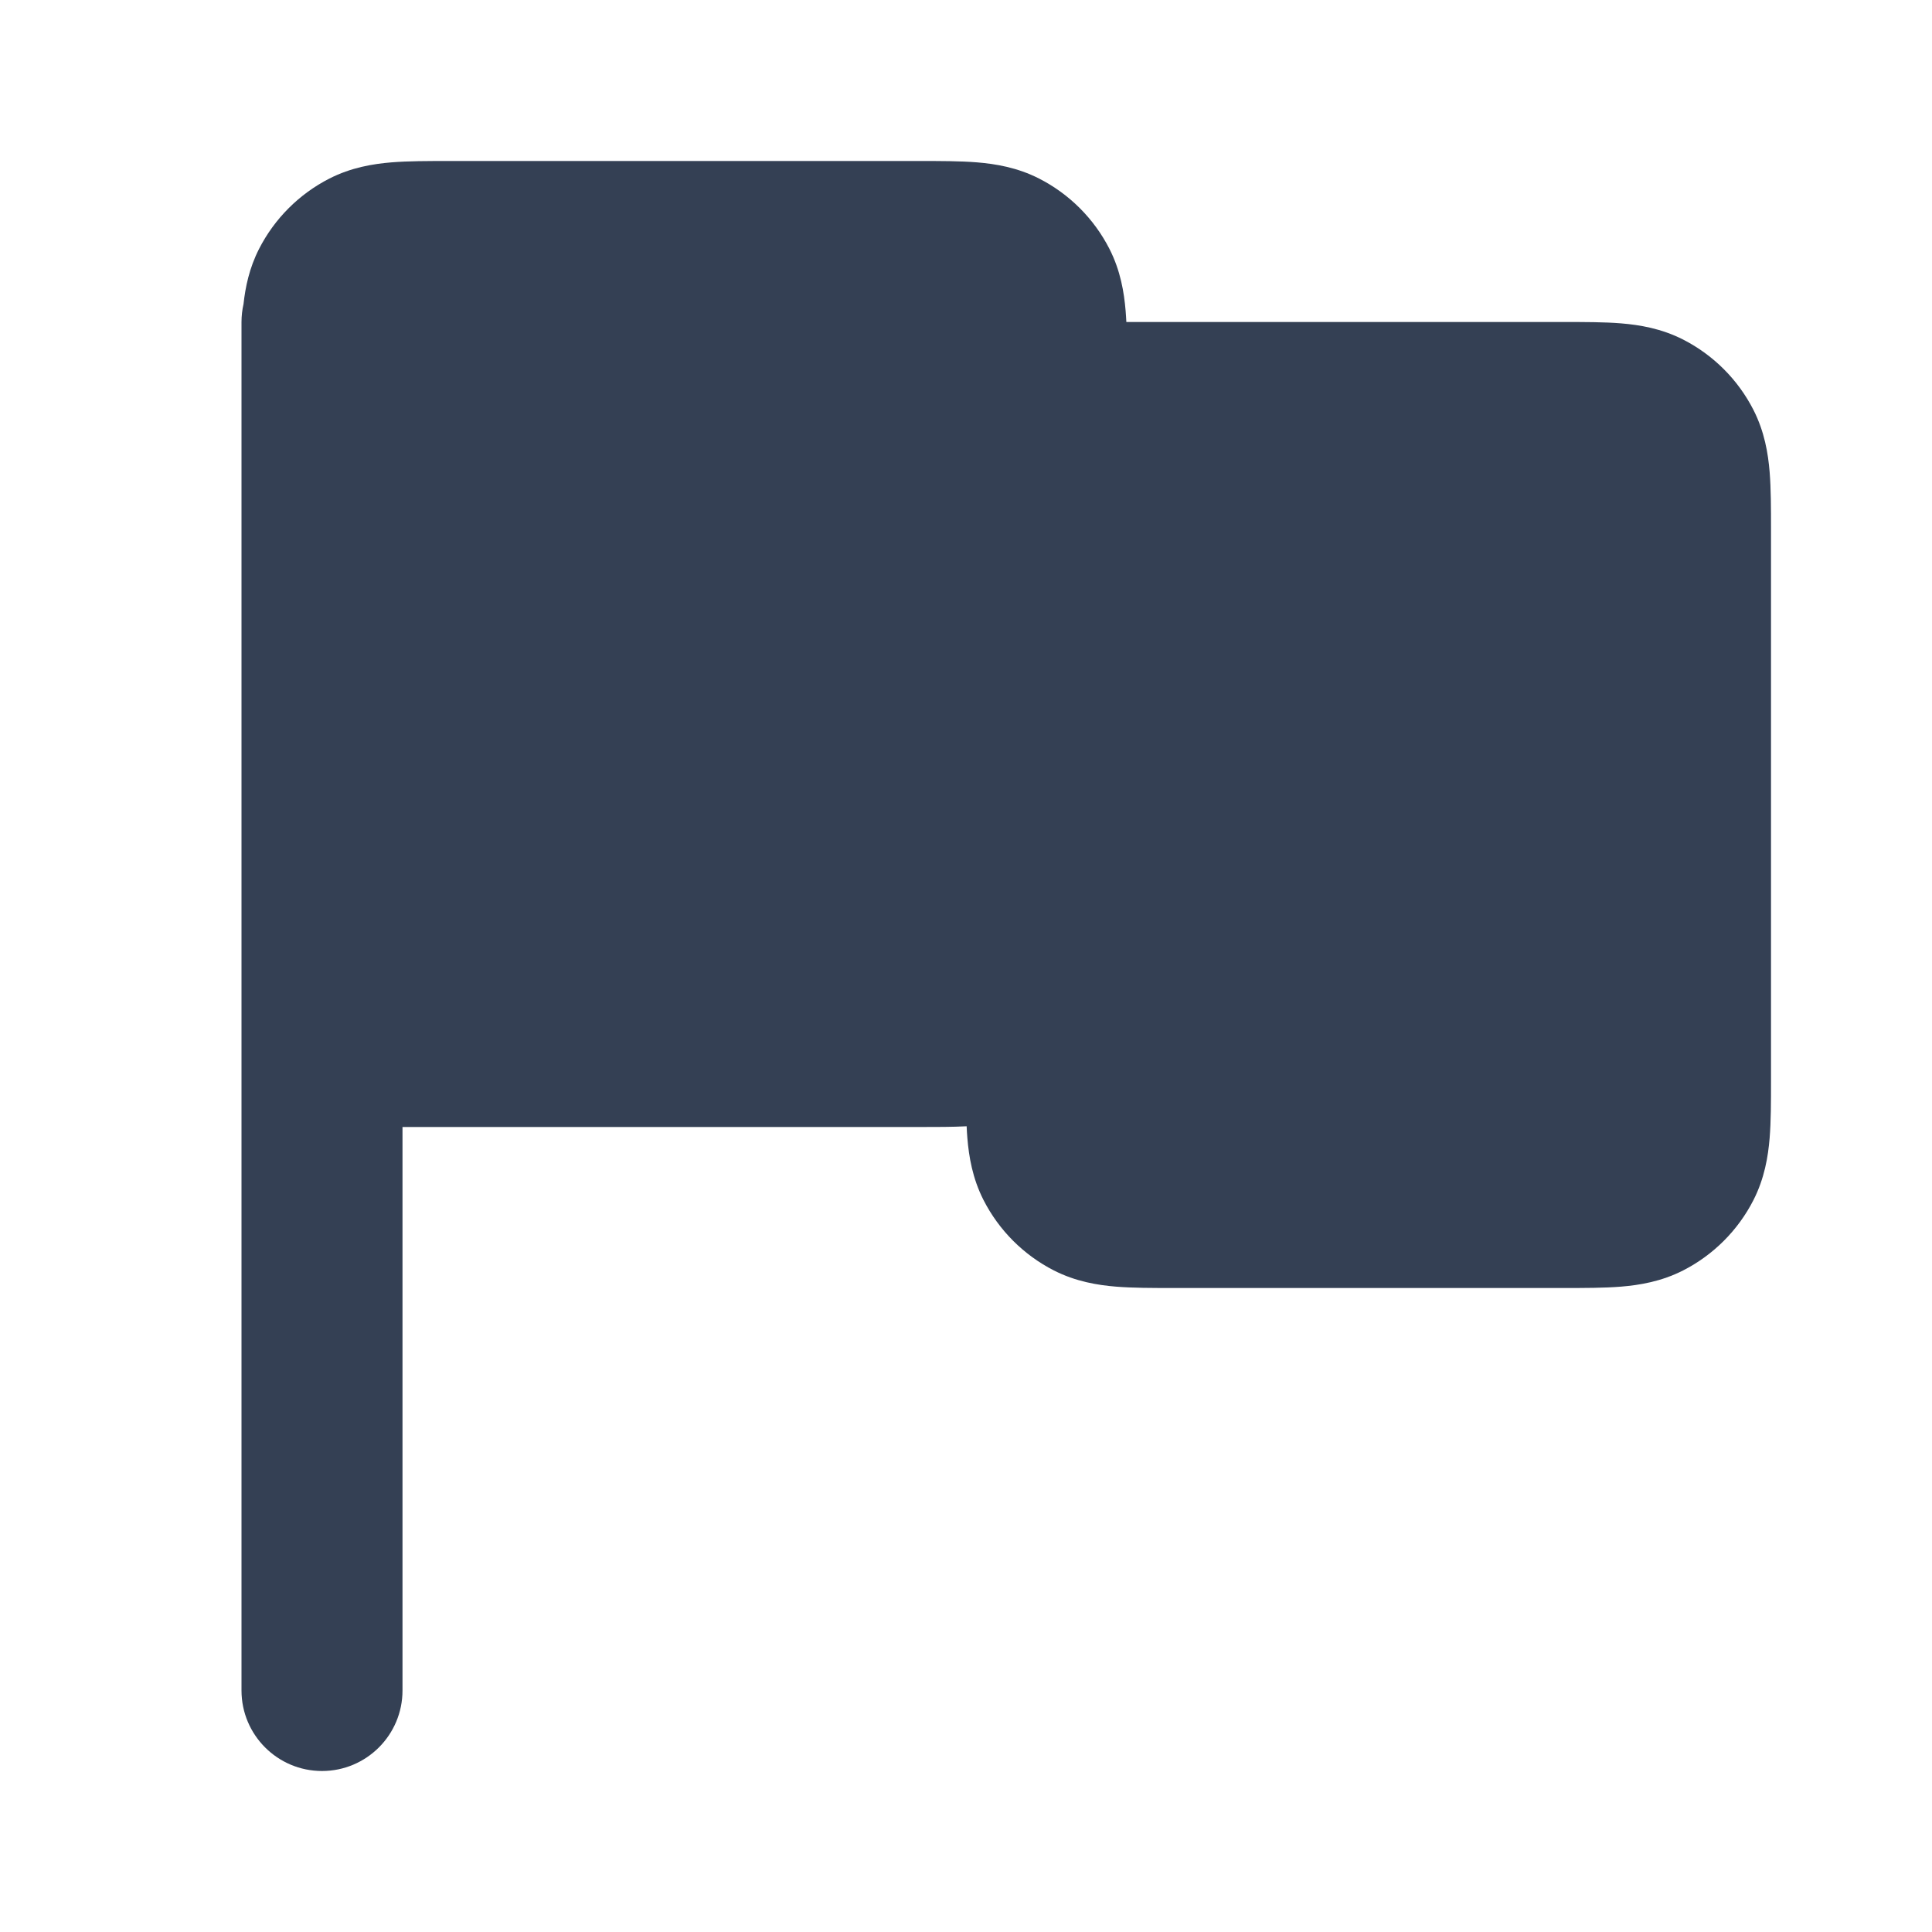 <svg width="24" height="24" viewBox="0 0 24 24" fill="none" xmlns="http://www.w3.org/2000/svg">
<path fill-rule="evenodd" clip-rule="evenodd" d="M5.568 2H11.432C11.684 2 11.93 2 12.138 2.017C12.367 2.036 12.637 2.08 12.908 2.218C13.284 2.41 13.59 2.716 13.782 3.092C13.92 3.363 13.964 3.633 13.983 3.862C13.987 3.906 13.989 3.952 13.992 4L19.432 4C19.684 4 19.93 4 20.138 4.017C20.367 4.036 20.637 4.08 20.908 4.218C21.284 4.41 21.59 4.716 21.782 5.092C21.92 5.363 21.964 5.633 21.983 5.862C22 6.07 22 6.316 22 6.568V13.432C22 13.684 22 13.93 21.983 14.138C21.964 14.367 21.92 14.637 21.782 14.908C21.59 15.284 21.284 15.59 20.908 15.782C20.637 15.92 20.367 15.964 20.138 15.983C19.93 16 19.684 16 19.432 16H14.568C14.316 16 14.07 16 13.862 15.983C13.633 15.964 13.363 15.92 13.092 15.782C12.716 15.59 12.41 15.284 12.218 14.908C12.08 14.637 12.036 14.367 12.017 14.138C12.013 14.091 12.01 14.042 12.008 13.991C11.831 14 11.633 14 11.432 14L5 14L5 21C5 21.552 4.552 22 4 22C3.448 22 3 21.552 3 21V4C3 3.923 3.009 3.849 3.025 3.777C3.048 3.568 3.096 3.331 3.218 3.092C3.41 2.716 3.716 2.41 4.092 2.218C4.363 2.08 4.633 2.036 4.862 2.017C5.07 2 5.316 2 5.568 2Z" fill="#344054"/>
</svg>
